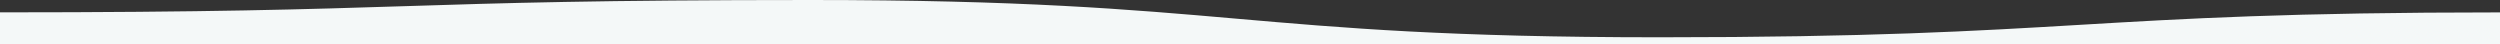 <?xml version="1.0" encoding="UTF-8"?>
<svg width="1579px" height="28px" viewBox="0 0 1579 28" version="1.1" xmlns="http://www.w3.org/2000/svg" xmlns:xlink="http://www.w3.org/1999/xlink">
    <rect x="0" y="0" width="1579" height="28" fill="#333333" stroke="none"/>
    <title>footer-waves</title>
    <g id="footer-waves" stroke="none" stroke-width="1" fill="none" fill-rule="evenodd">
        <path d="M0,7.83 C265.333,7.83 265.333,23.55 530.667,23.55 C796,23.55 800.34,0 1067,0 C1333.66,0 1313.667,7.804 1579,7.804 C1579,28.068 1579,100.134 1579,224 L0,224 C0,99.403 0,27.347 0,7.83 Z" id="Path" fill="#F4F8F8" transform="translate(789.5, 112) scale(-1, 1) translate(-789.5, -112) "></path>
    </g>
</svg>